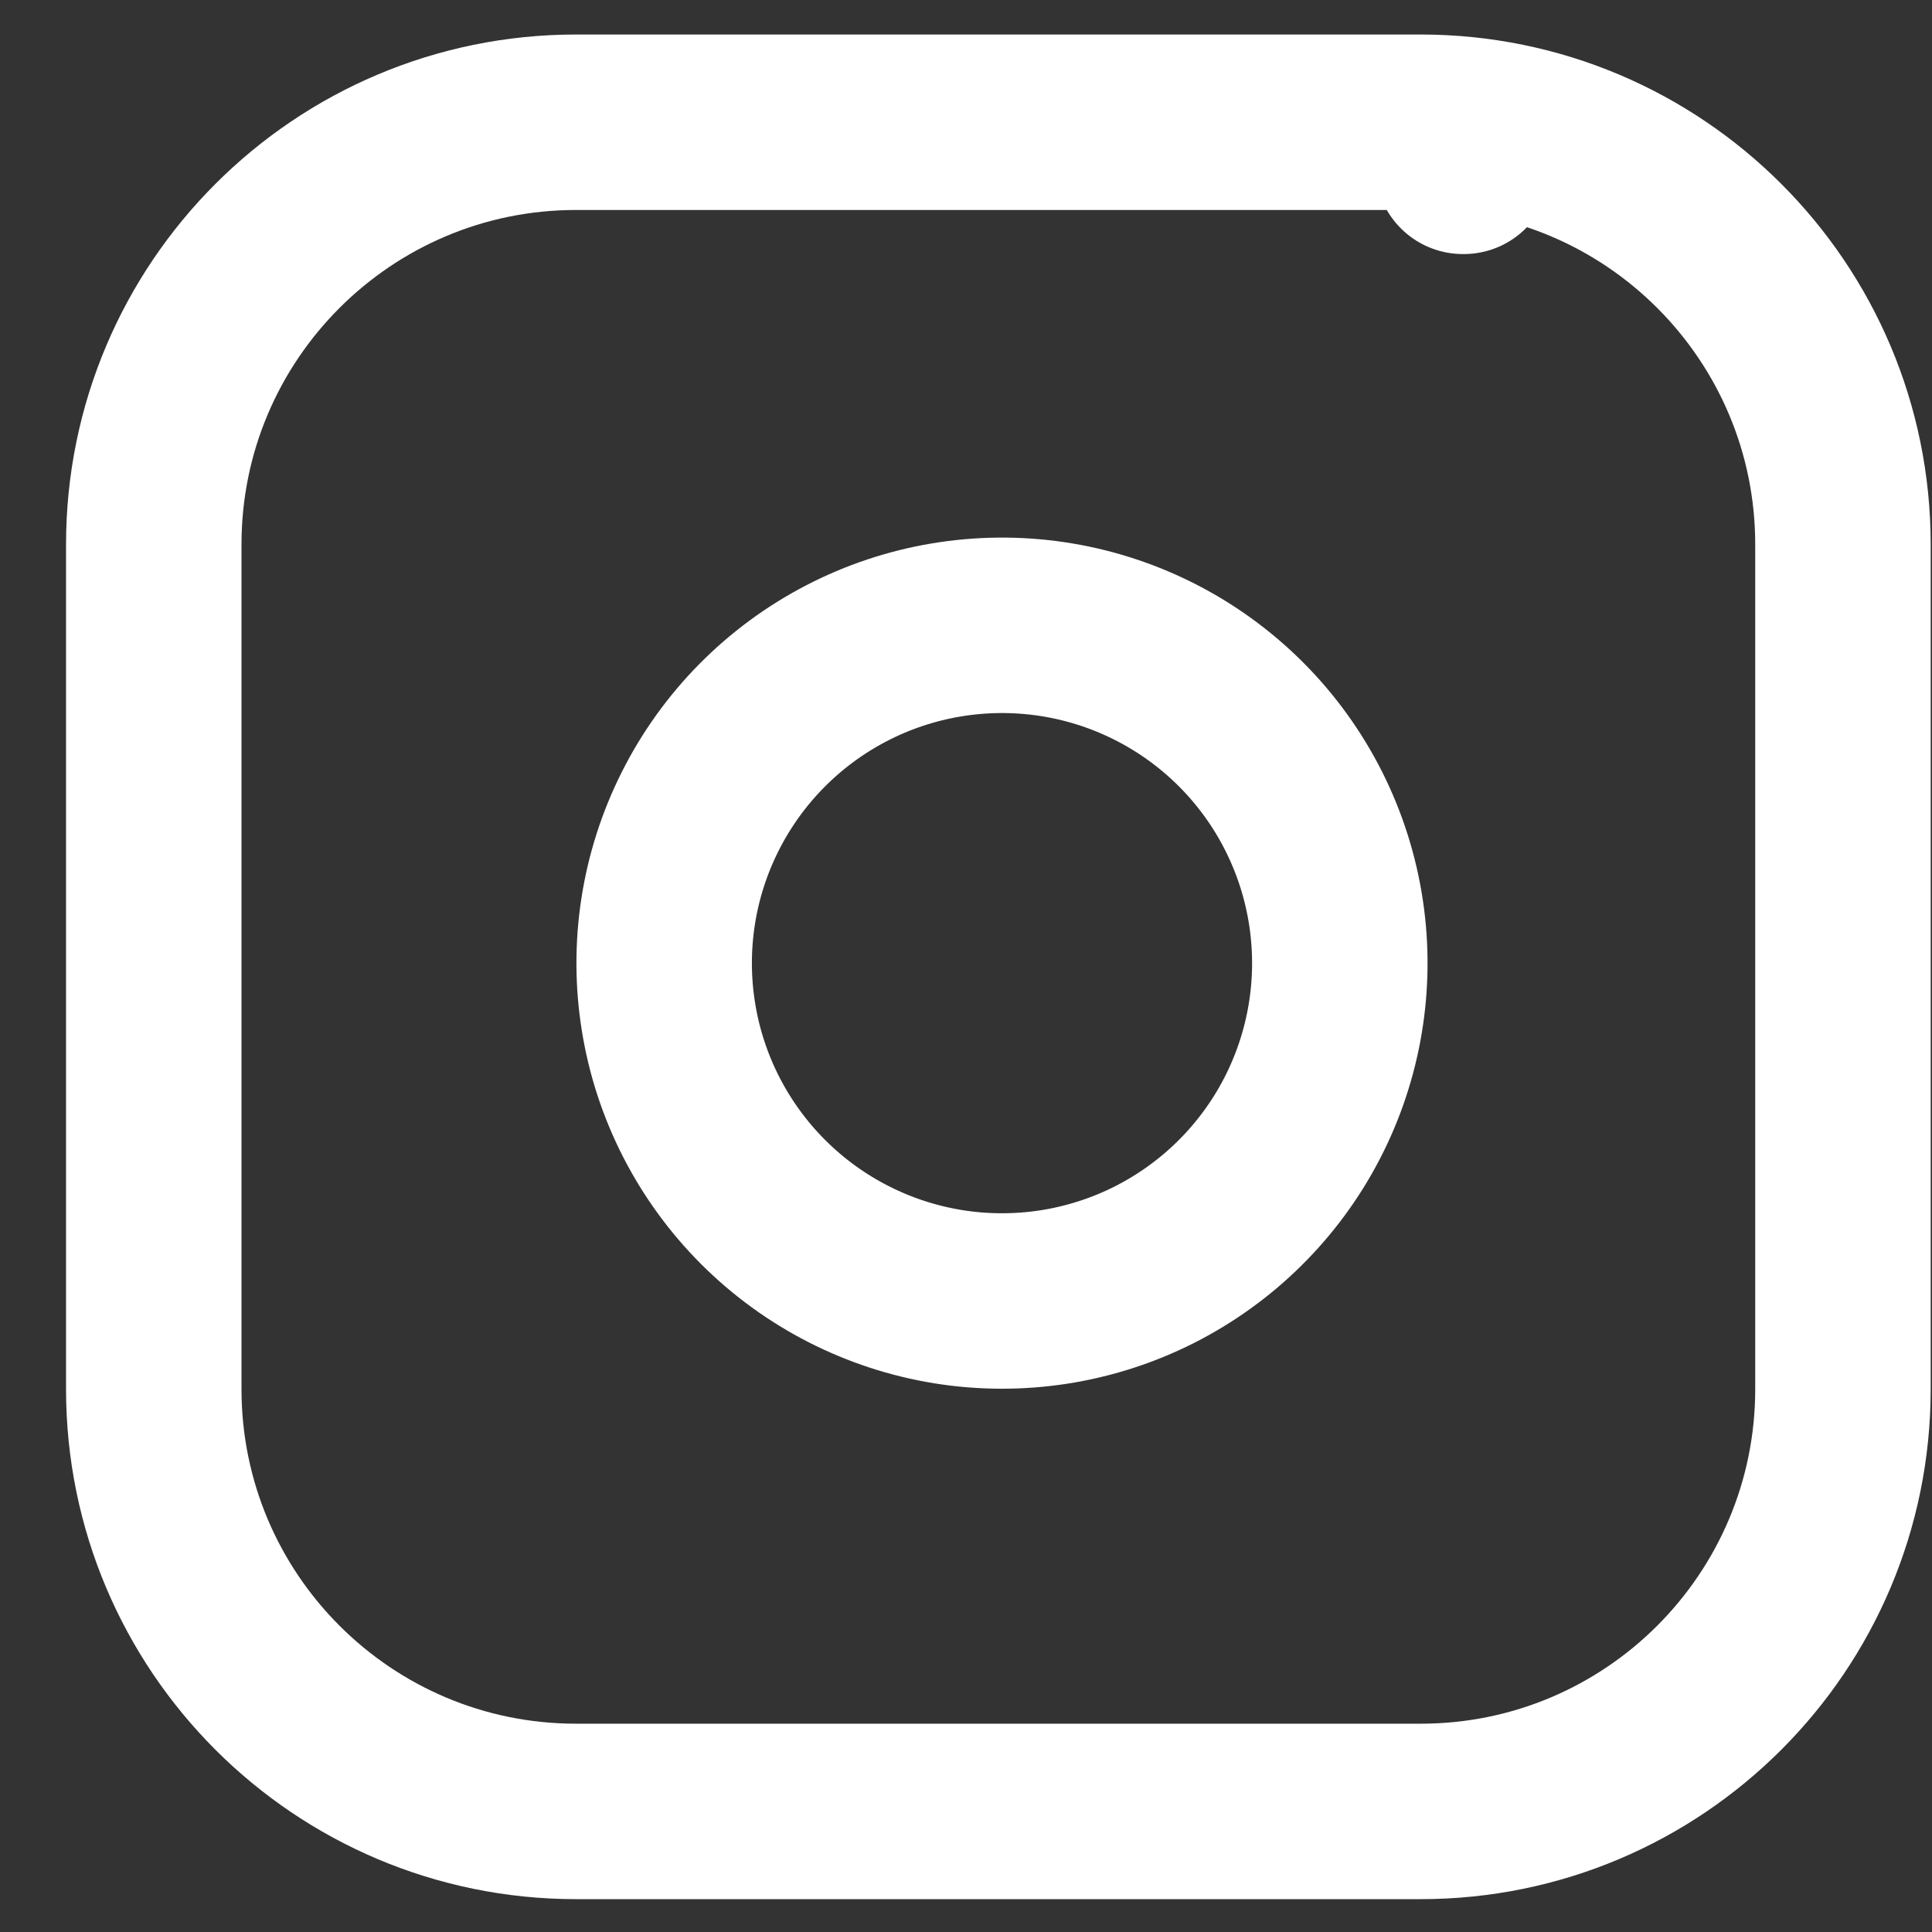 <svg width="22" height="22" viewBox="0 0 22 22" fill="none" xmlns="http://www.w3.org/2000/svg">
<rect x="0" y="0" width="22" height="22" fill="#333333" stroke="none"/>
<path d="M16.177 1.392H6.56C3.904 1.392 1.751 3.545 1.751 6.2V15.818C1.751 18.474 3.904 20.627 6.56 20.627H16.177C18.833 20.627 20.986 18.474 20.986 15.818V6.2C20.986 3.545 18.833 1.392 16.177 1.392Z" stroke="white" stroke-width="1.998" stroke-linecap="round" stroke-linejoin="round"/>
<path d="M15.215 10.403C15.334 11.204 15.197 12.021 14.825 12.739C14.452 13.458 13.862 14.04 13.14 14.404C12.417 14.768 11.598 14.894 10.799 14.766C10 14.637 9.262 14.26 8.69 13.688C8.118 13.116 7.74 12.378 7.612 11.579C7.483 10.78 7.61 9.961 7.974 9.238C8.338 8.515 8.92 7.926 9.638 7.553C10.356 7.18 11.174 7.044 11.974 7.162C12.791 7.283 13.547 7.664 14.13 8.247C14.714 8.831 15.094 9.587 15.215 10.403Z" stroke="white" stroke-width="1.998" stroke-linecap="round" stroke-linejoin="round"/>
<path d="M16.658 1.894H16.668" stroke="white" stroke-width="1.998" stroke-linecap="round" stroke-linejoin="round"/>
</svg>
